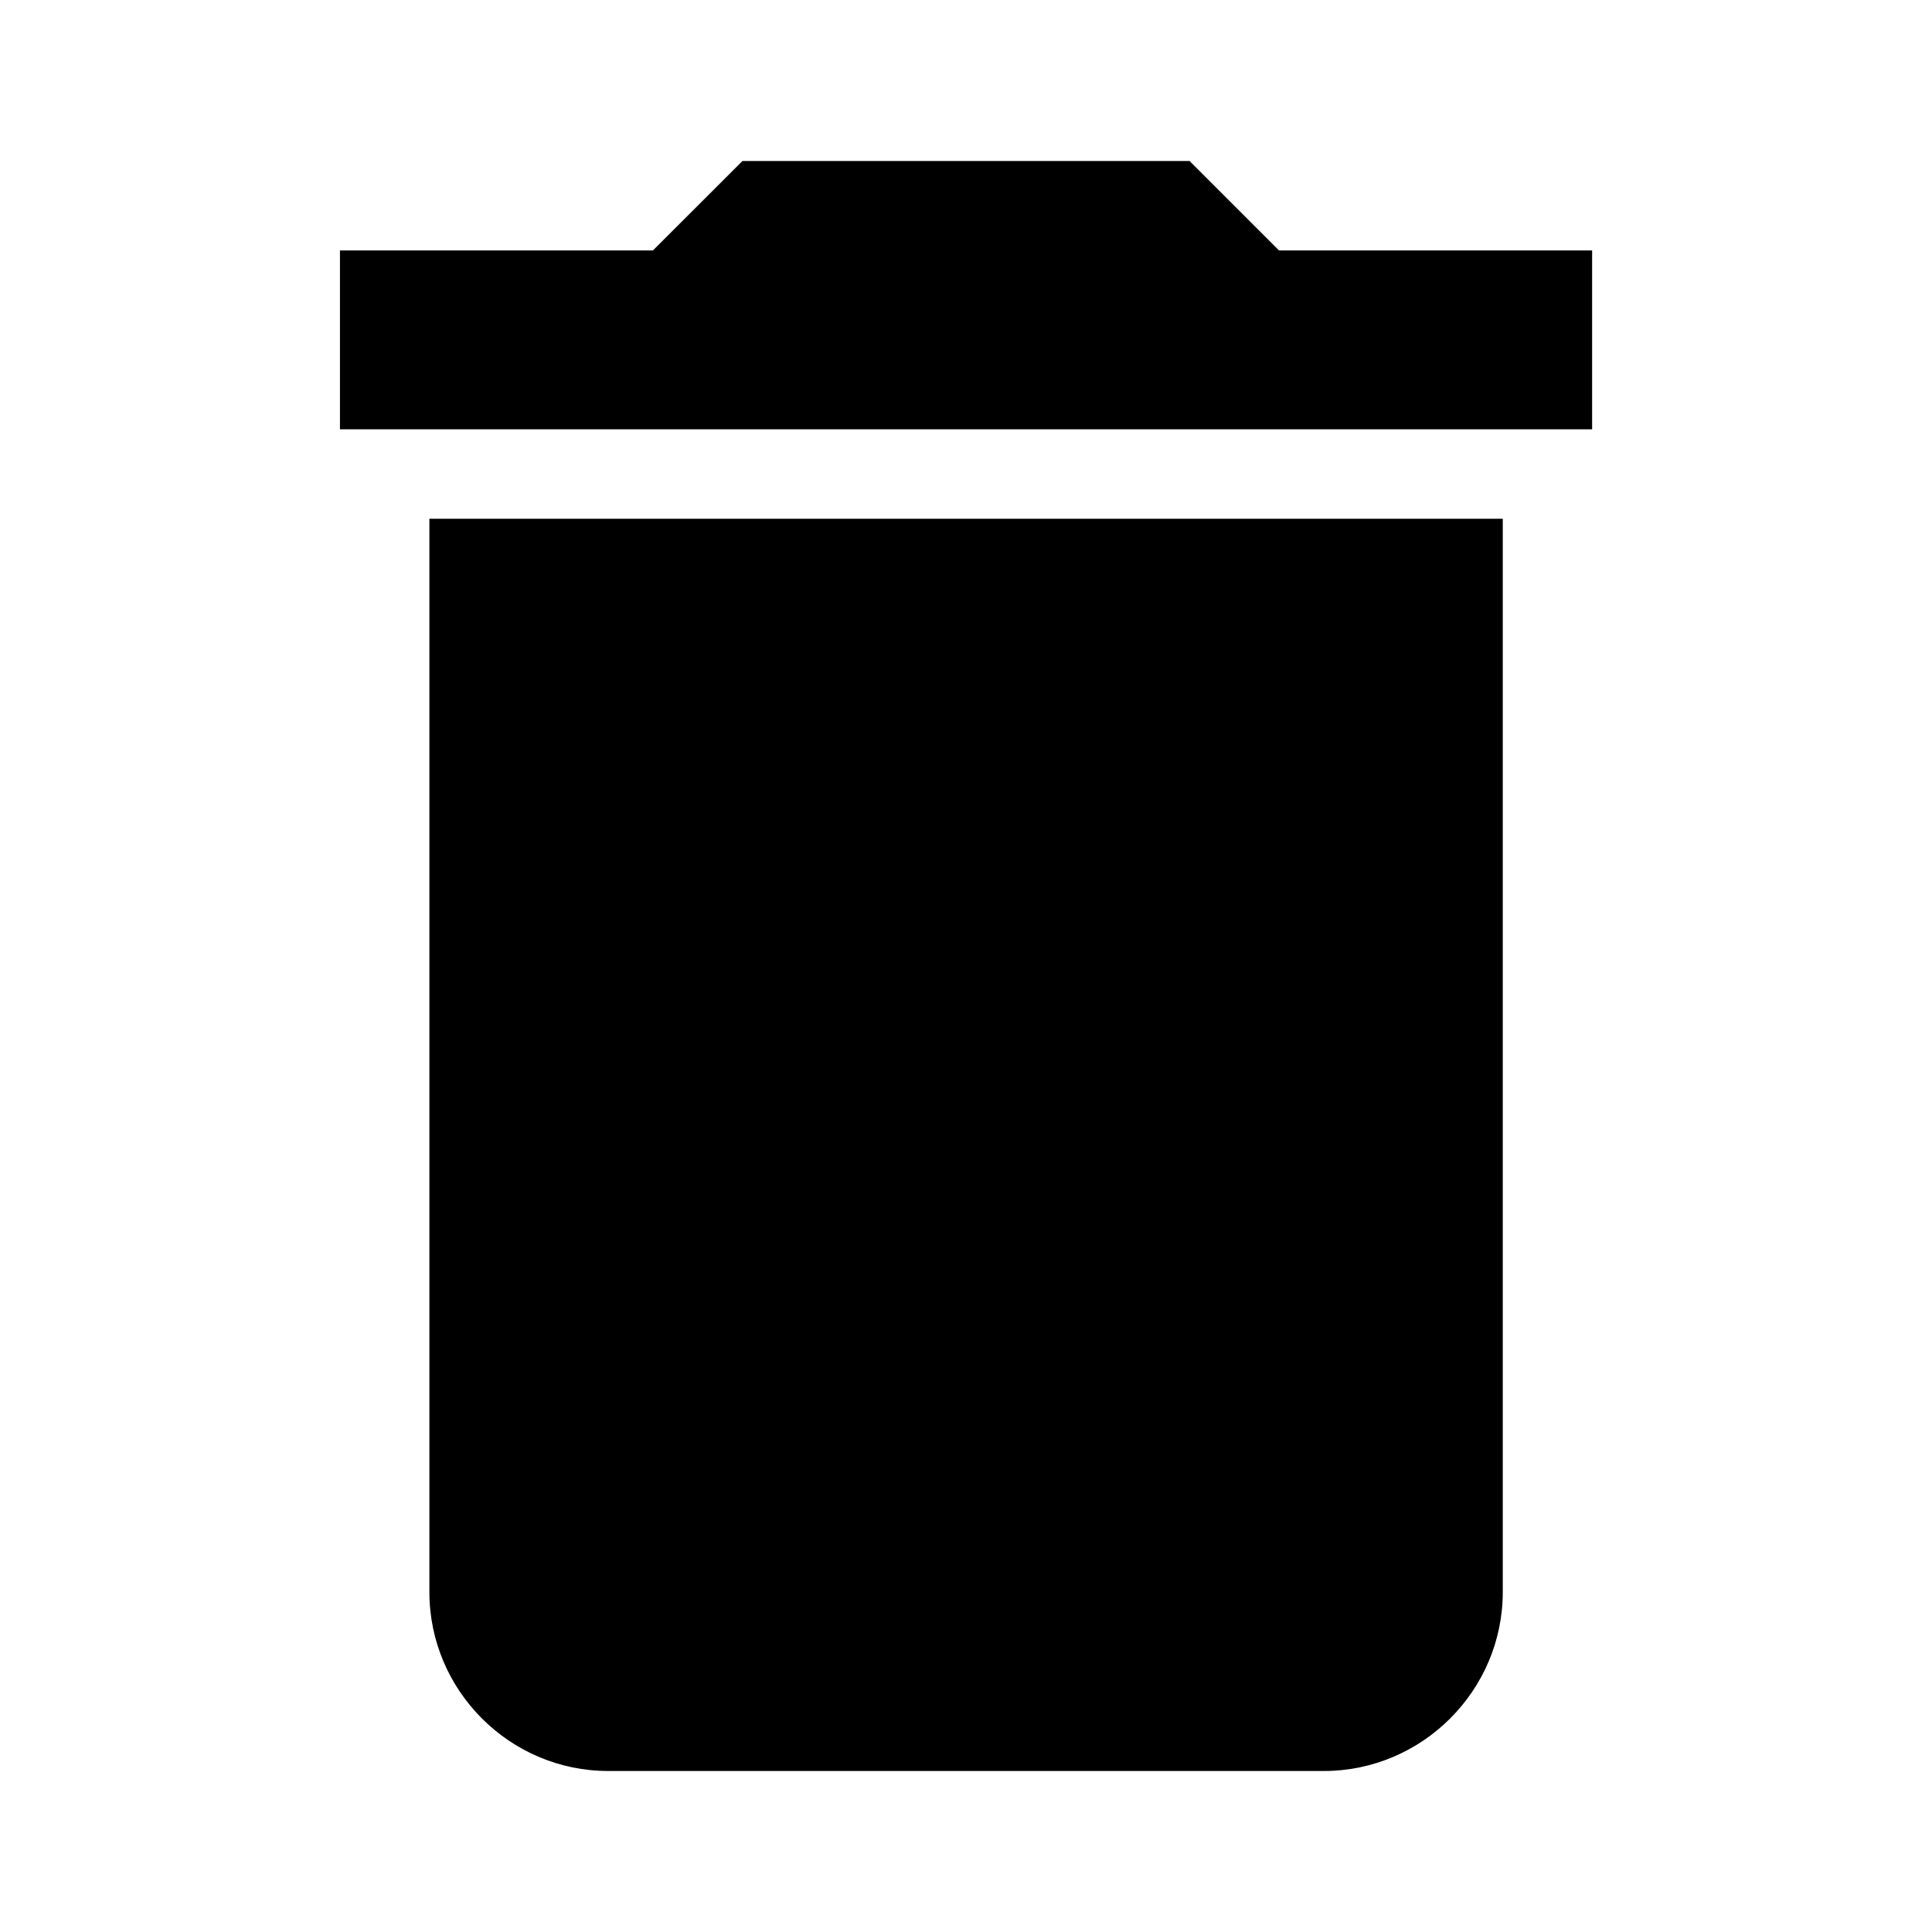 <svg version="1.1" id="icon_delete" xmlns="http://www.w3.org/2000/svg" xmlns:xlink="http://www.w3.org/1999/xlink" x="0px"
	 y="0px" width="24px" height="24px" viewBox="0 0 24 24" enable-background="new 0 0 24 24" xml:space="preserve">
<path d="M5.334,19.777C5.334,21,6.333,22,7.556,22h8.889c1.222,0,2.223-1,2.223-2.223V6.444H5.334V19.777z M19.777,3.111h-3.889
	L14.777,2H9.223L8.111,3.111H4.223v2.222h15.555V3.111z"/>
</svg>
